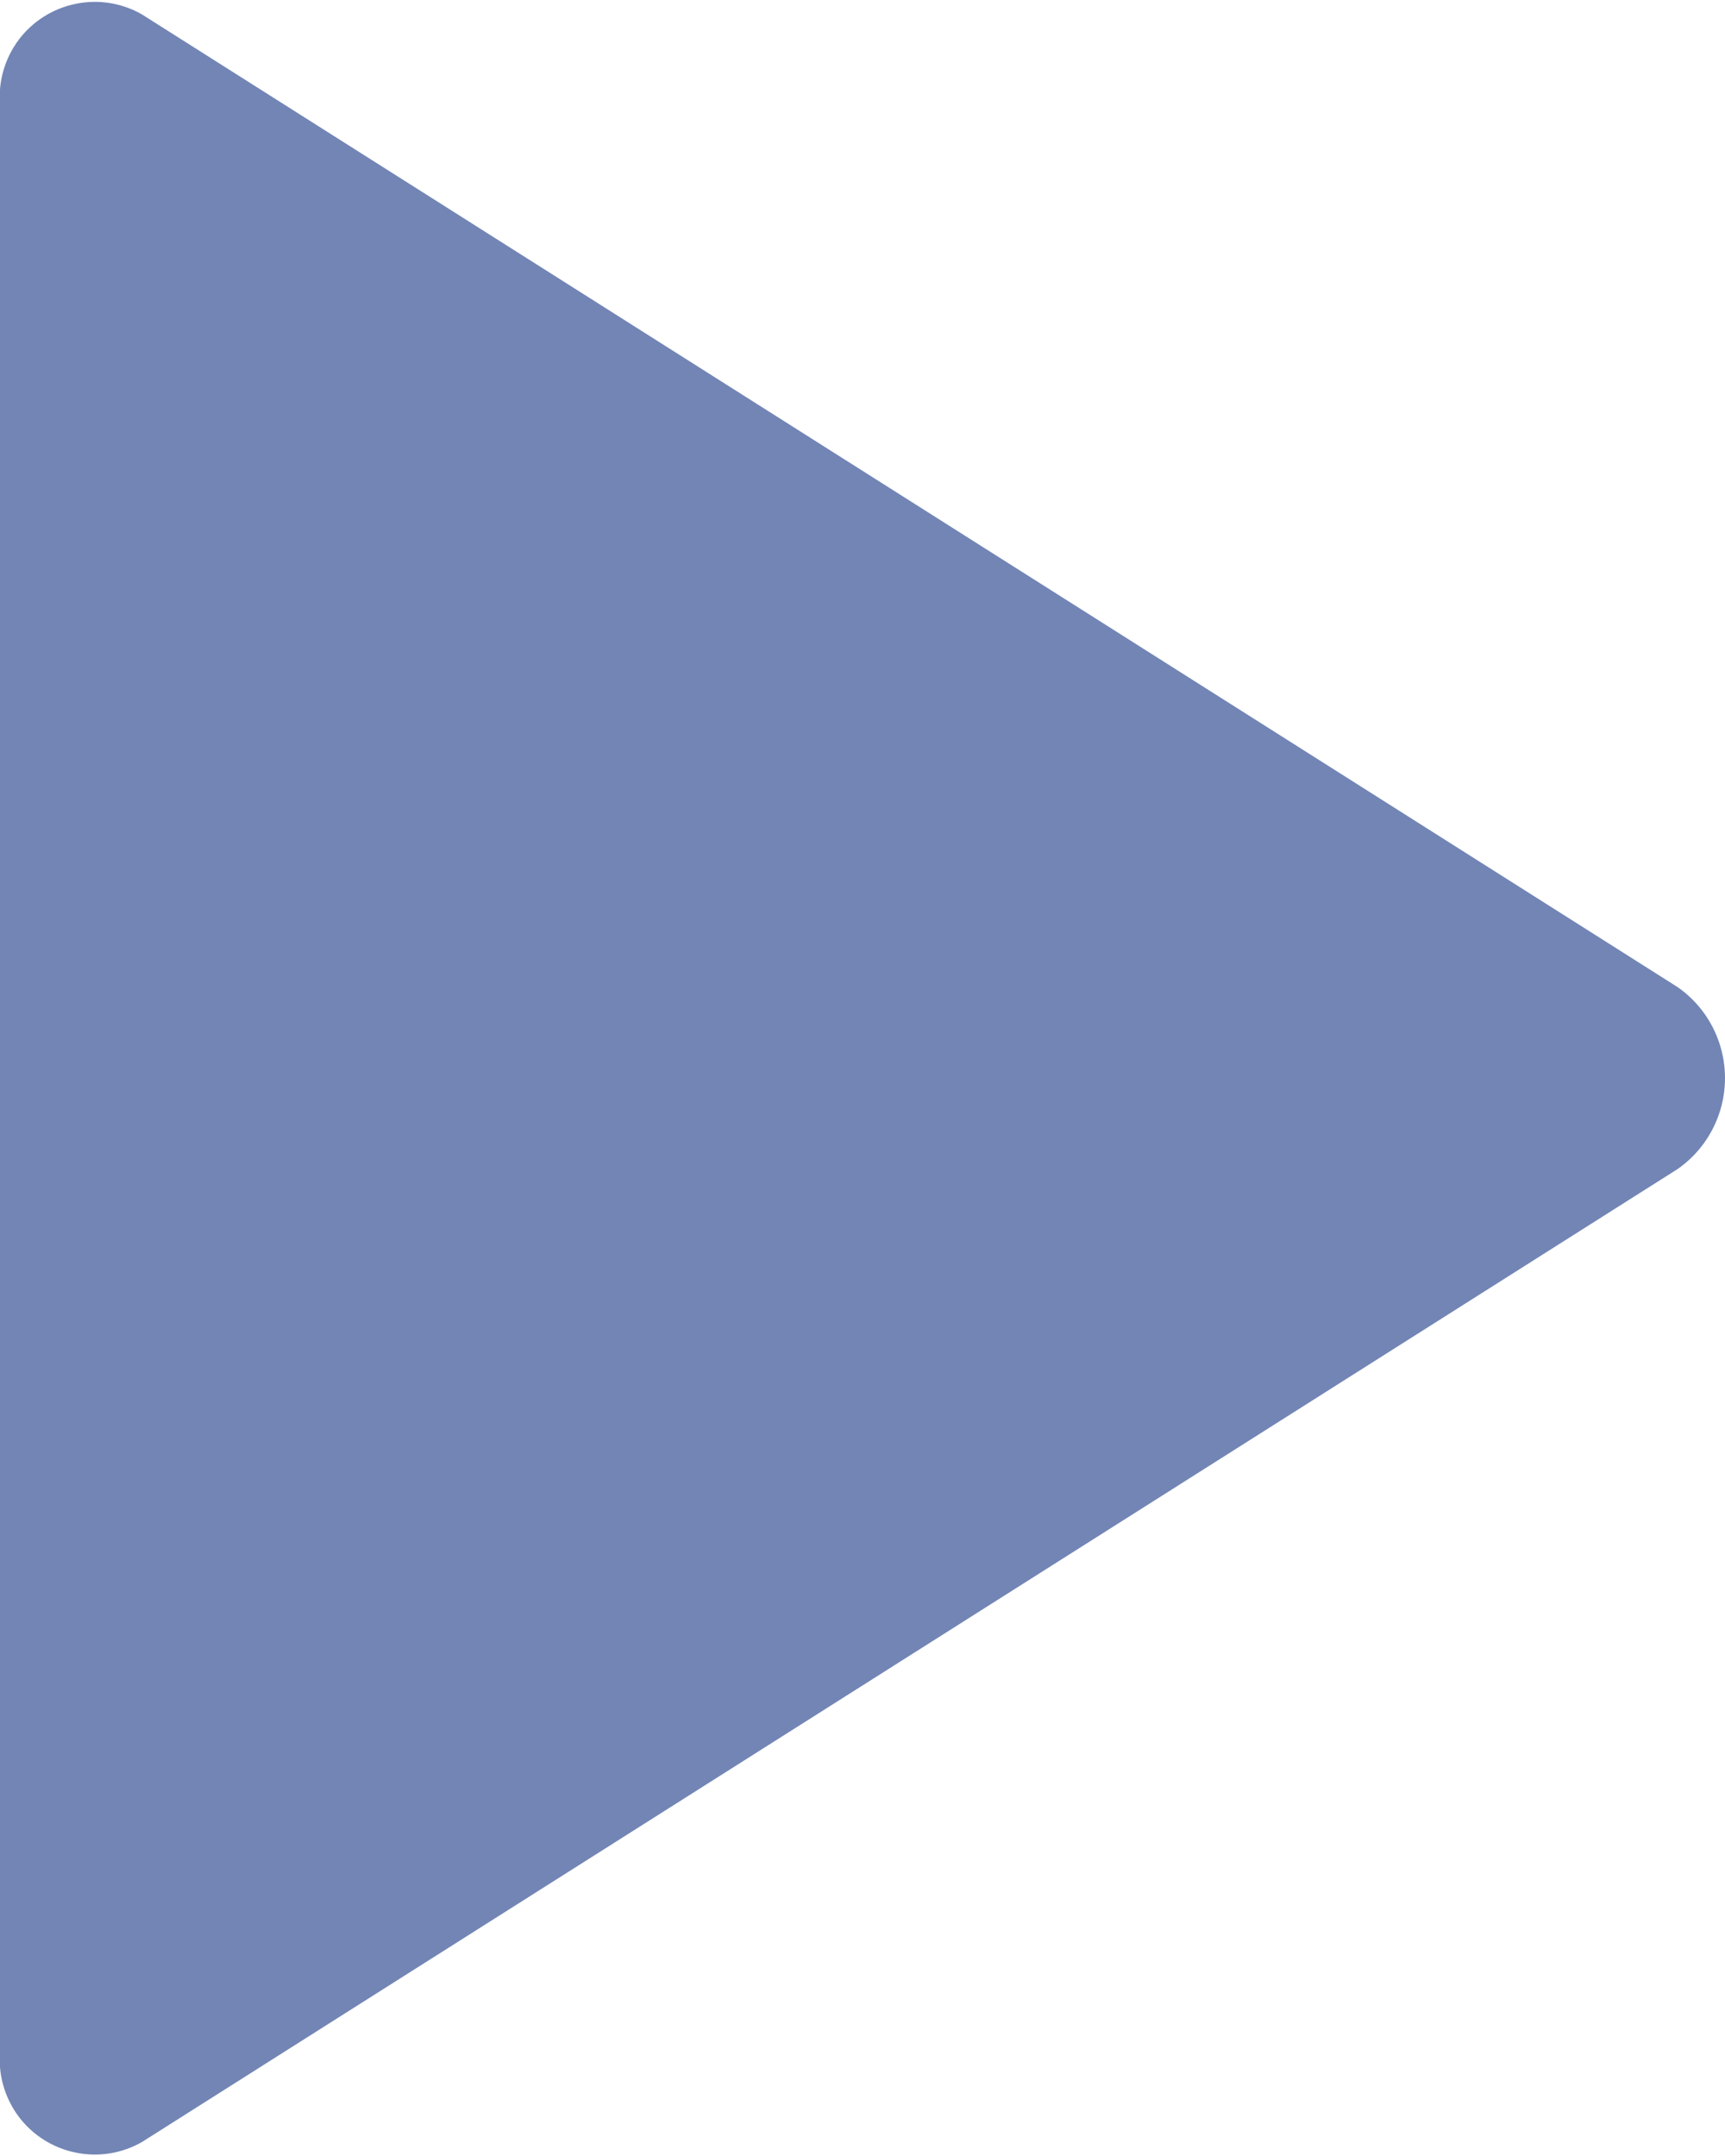 <svg
    xmlns="http://www.w3.org/2000/svg"
    viewBox="0 0 12 15"
    id="vector">
    <path
        id="path"
        d="M 11.671 6.868 L 0.987 0.1 C 0.847 0.02 0.683 -0.006 0.525 0.027 C 0.368 0.059 0.227 0.148 0.13 0.277 C 0.034 0.406 -0.013 0.565 0 0.726 L 0 14.277 C -0.013 14.438 0.034 14.597 0.13 14.726 C 0.227 14.855 0.368 14.944 0.525 14.976 C 0.683 15.009 0.847 14.983 0.987 14.903 L 11.671 8.133 C 11.807 8.038 11.909 7.901 11.961 7.743 C 12.013 7.586 12.013 7.415 11.961 7.258 C 11.909 7.1 11.807 6.963 11.671 6.868 Z"
        fill="#7285b5"/>
</svg>
